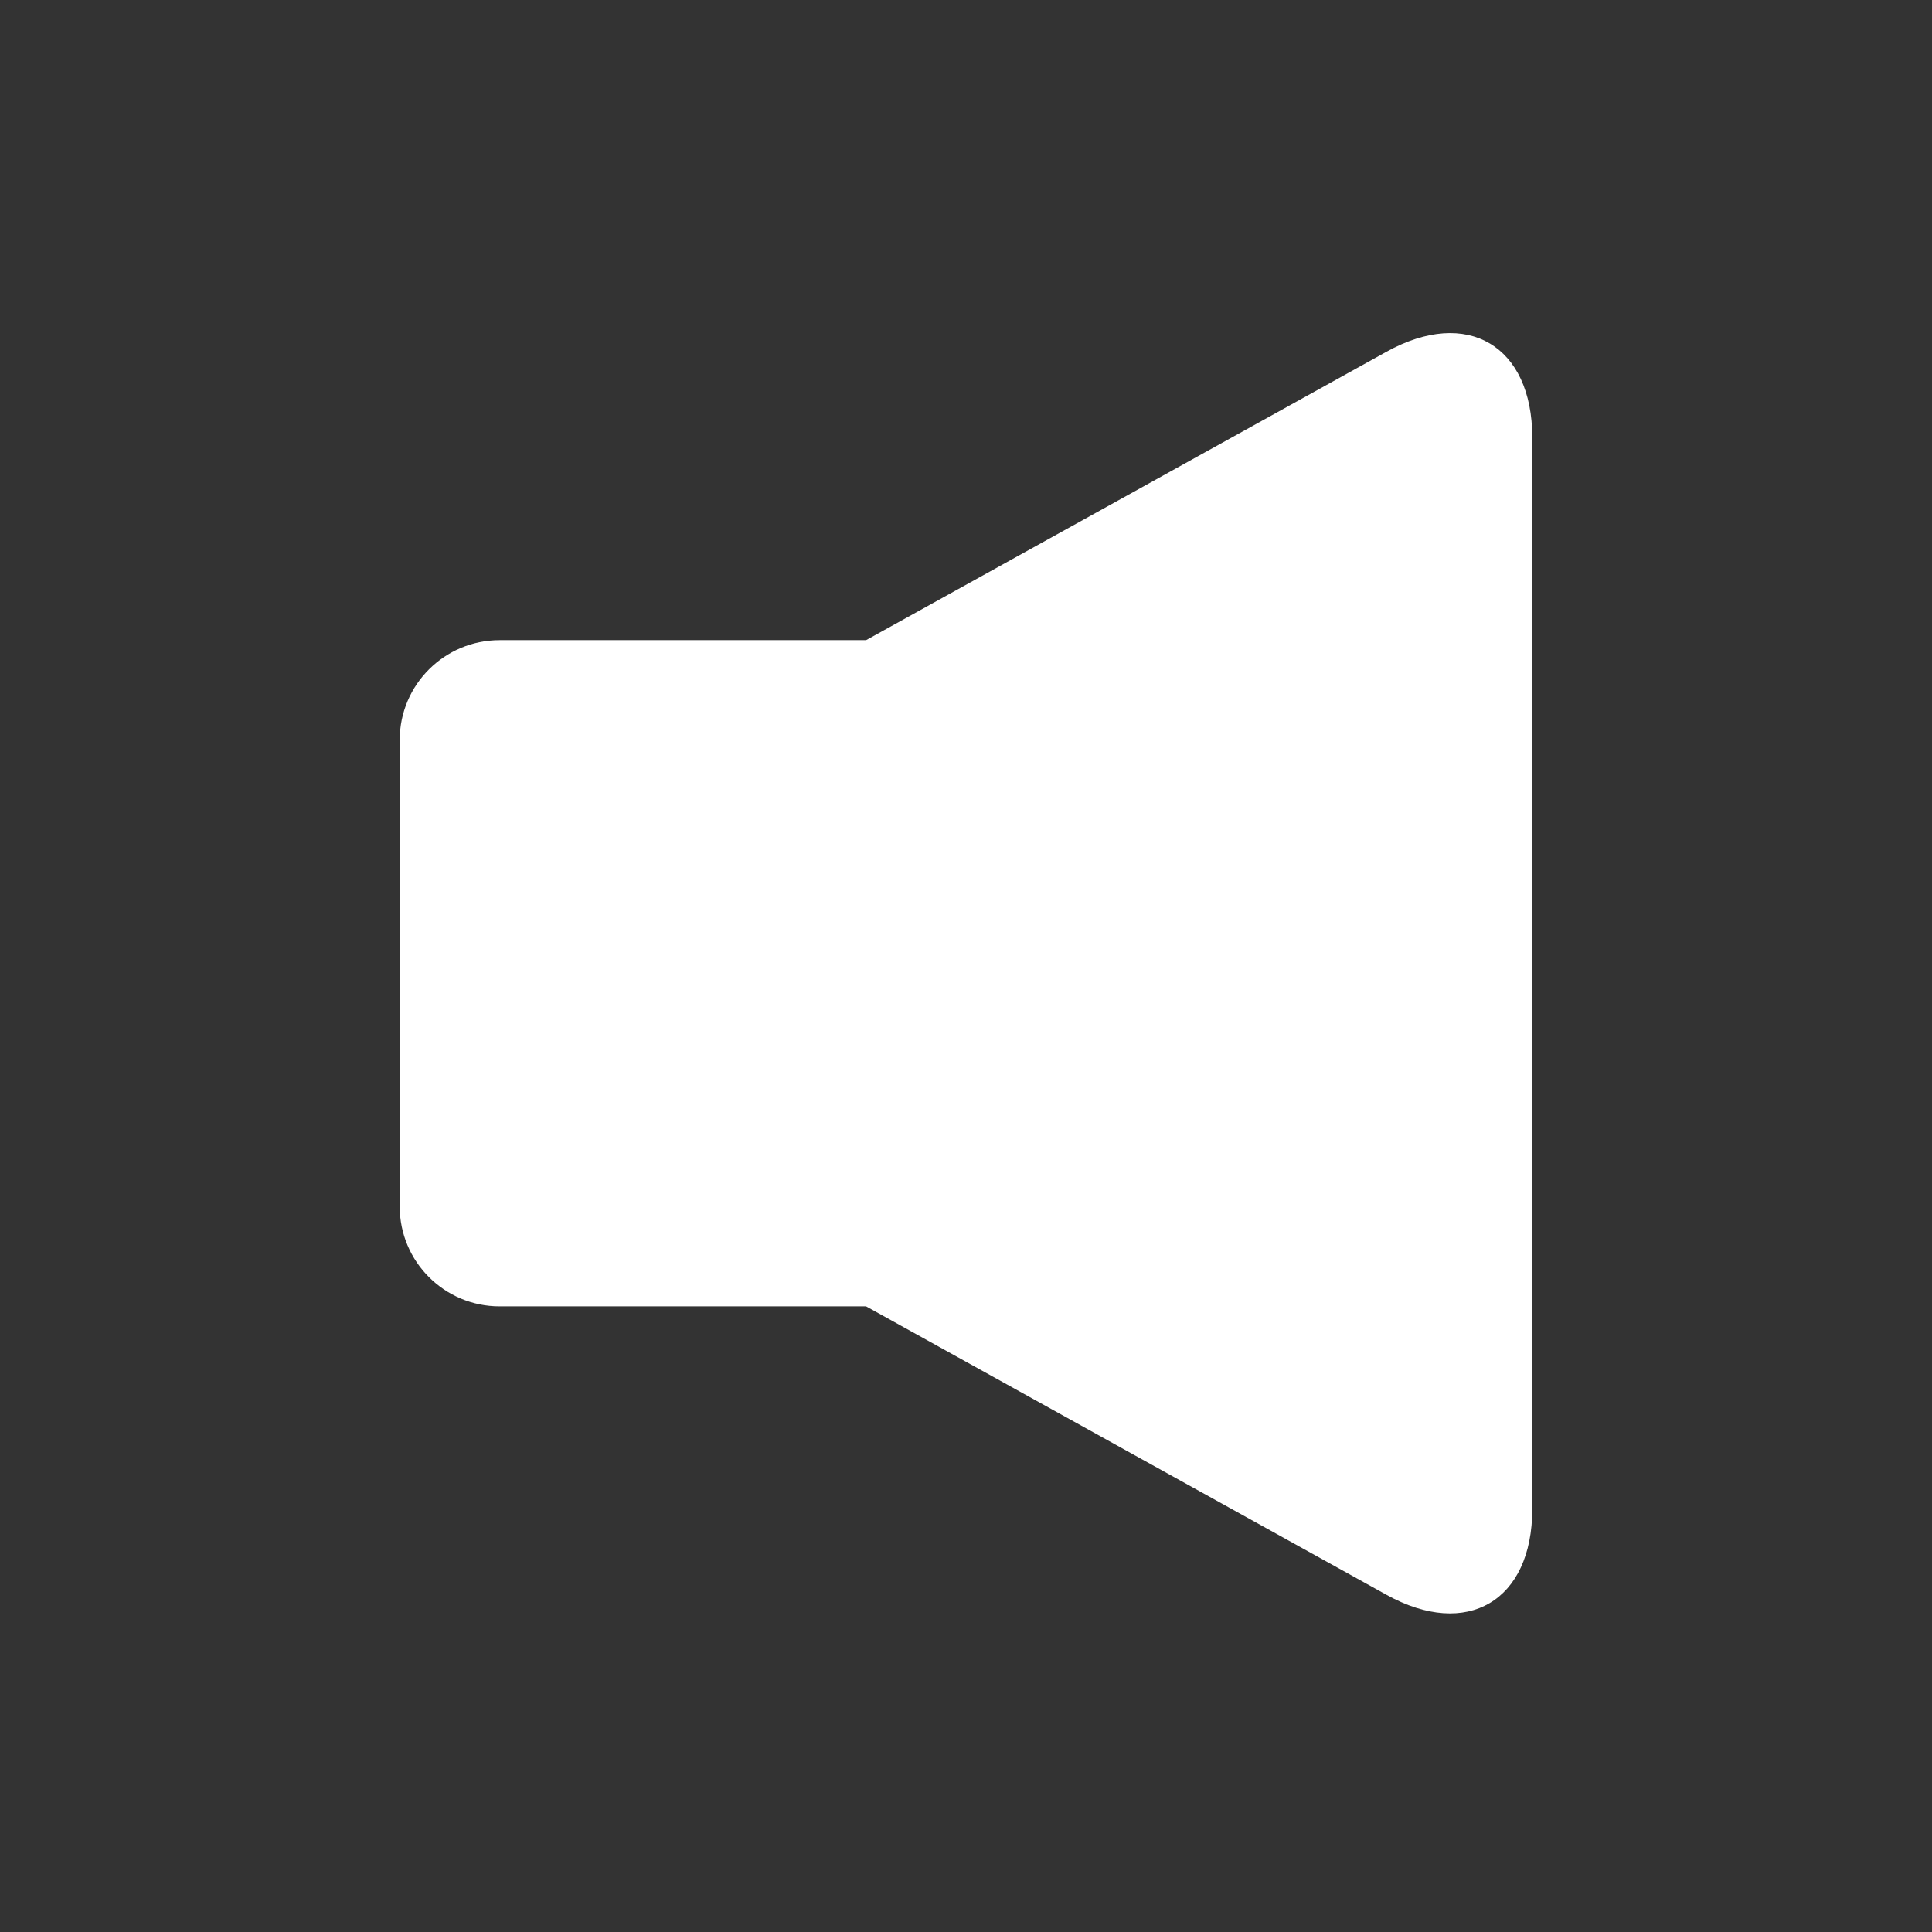<?xml version="1.0" encoding="UTF-8"?>
<svg width="58px" height="58px" viewBox="0 0 58 58" version="1.1" xmlns="http://www.w3.org/2000/svg" xmlns:xlink="http://www.w3.org/1999/xlink">
    <rect x="0" y="0" width="58" height="58" fill="#333333" stroke="none"/>
    <!-- Generator: Sketch 44.1 (41455) - http://www.bohemiancoding.com/sketch -->
    <title>Speaker Icon 58x58</title>
    <desc>Created with Sketch.</desc>
    <defs></defs>
    <g id="Main-App-Advanced+Simple-mode" stroke="none" stroke-width="1" fill="none" fill-rule="evenodd">
        <g id="Icons-100x100-Tile" transform="translate(-406, -174)">
            <g id="Speaker-Icon-58x58" transform="translate(406, 174)">
                <g>
                    <path d="M26,19.218 L14.999,19.218 C13.344,19.218 12,20.559 12,22.213 L12,36.224 C12,37.875 13.343,39.218 14.999,39.218 L26,39.218 L41.623,47.877 C44.04,49.217 46,48.065 46,45.3 L46,13.137 C46,10.374 44.046,9.217 41.623,10.56 L26,19.218 Z" id="Combined-Shape" fill="#FFFFFF"></path>
                    <rect id="Rectangle-18" x="0" y="0" width="58" height="58"></rect>
                </g>
            </g>
        </g>
    </g>
</svg>